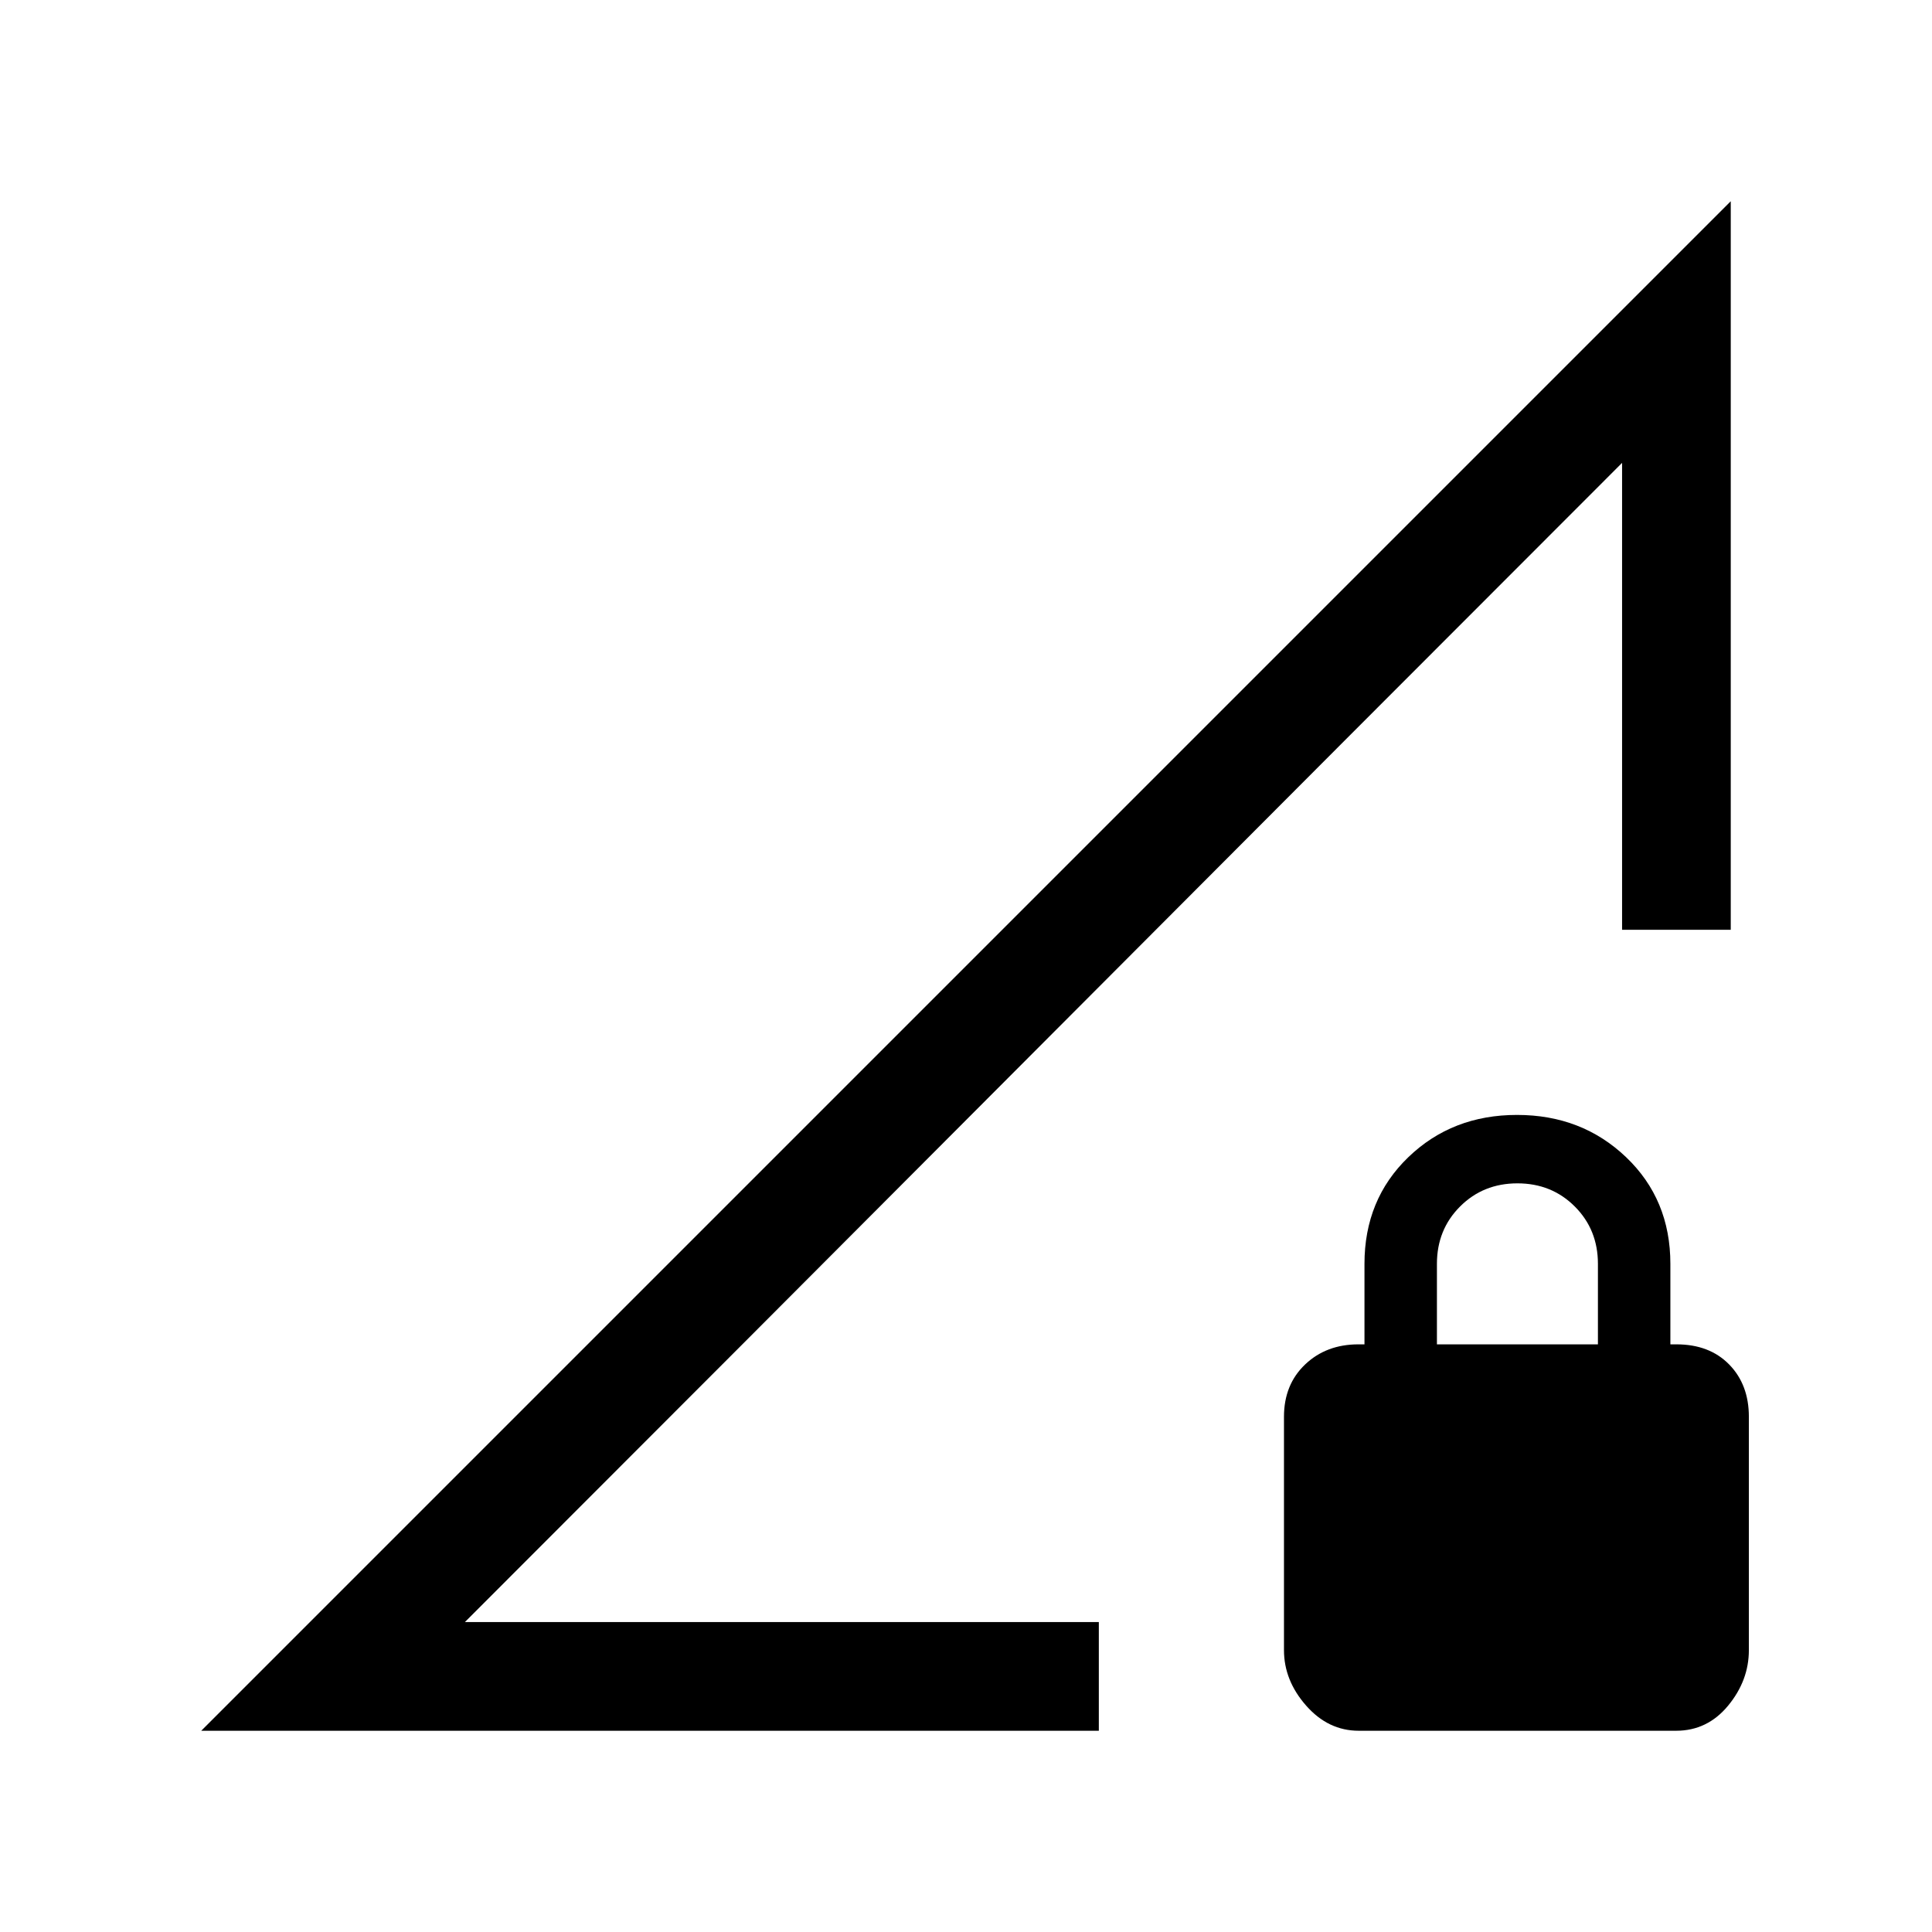 <svg xmlns="http://www.w3.org/2000/svg" height="24" viewBox="0 -960 960 960" width="24"><path d="m100-100 760-760v362h-54v-232L231-154h315v54H100Zm575.12 0Q660-100 649-112.5q-11-12.5-11-27.55V-256q0-16 10.5-26t26.5-10h3v-40q0-32 21.79-53t54-21Q786-406 808-385t22 53v40h3q16.41 0 26.21 10 9.79 10 9.79 26v115.95q0 15.05-10.29 27.55-10.3 12.5-25.83 12.5H675.12ZM714-292h80v-40q0-17-11.5-28.5T754-372q-17 0-28.5 11.5T714-332v40ZM231-154l575-576Q675-599 518.5-442T231-154Z"/></svg>